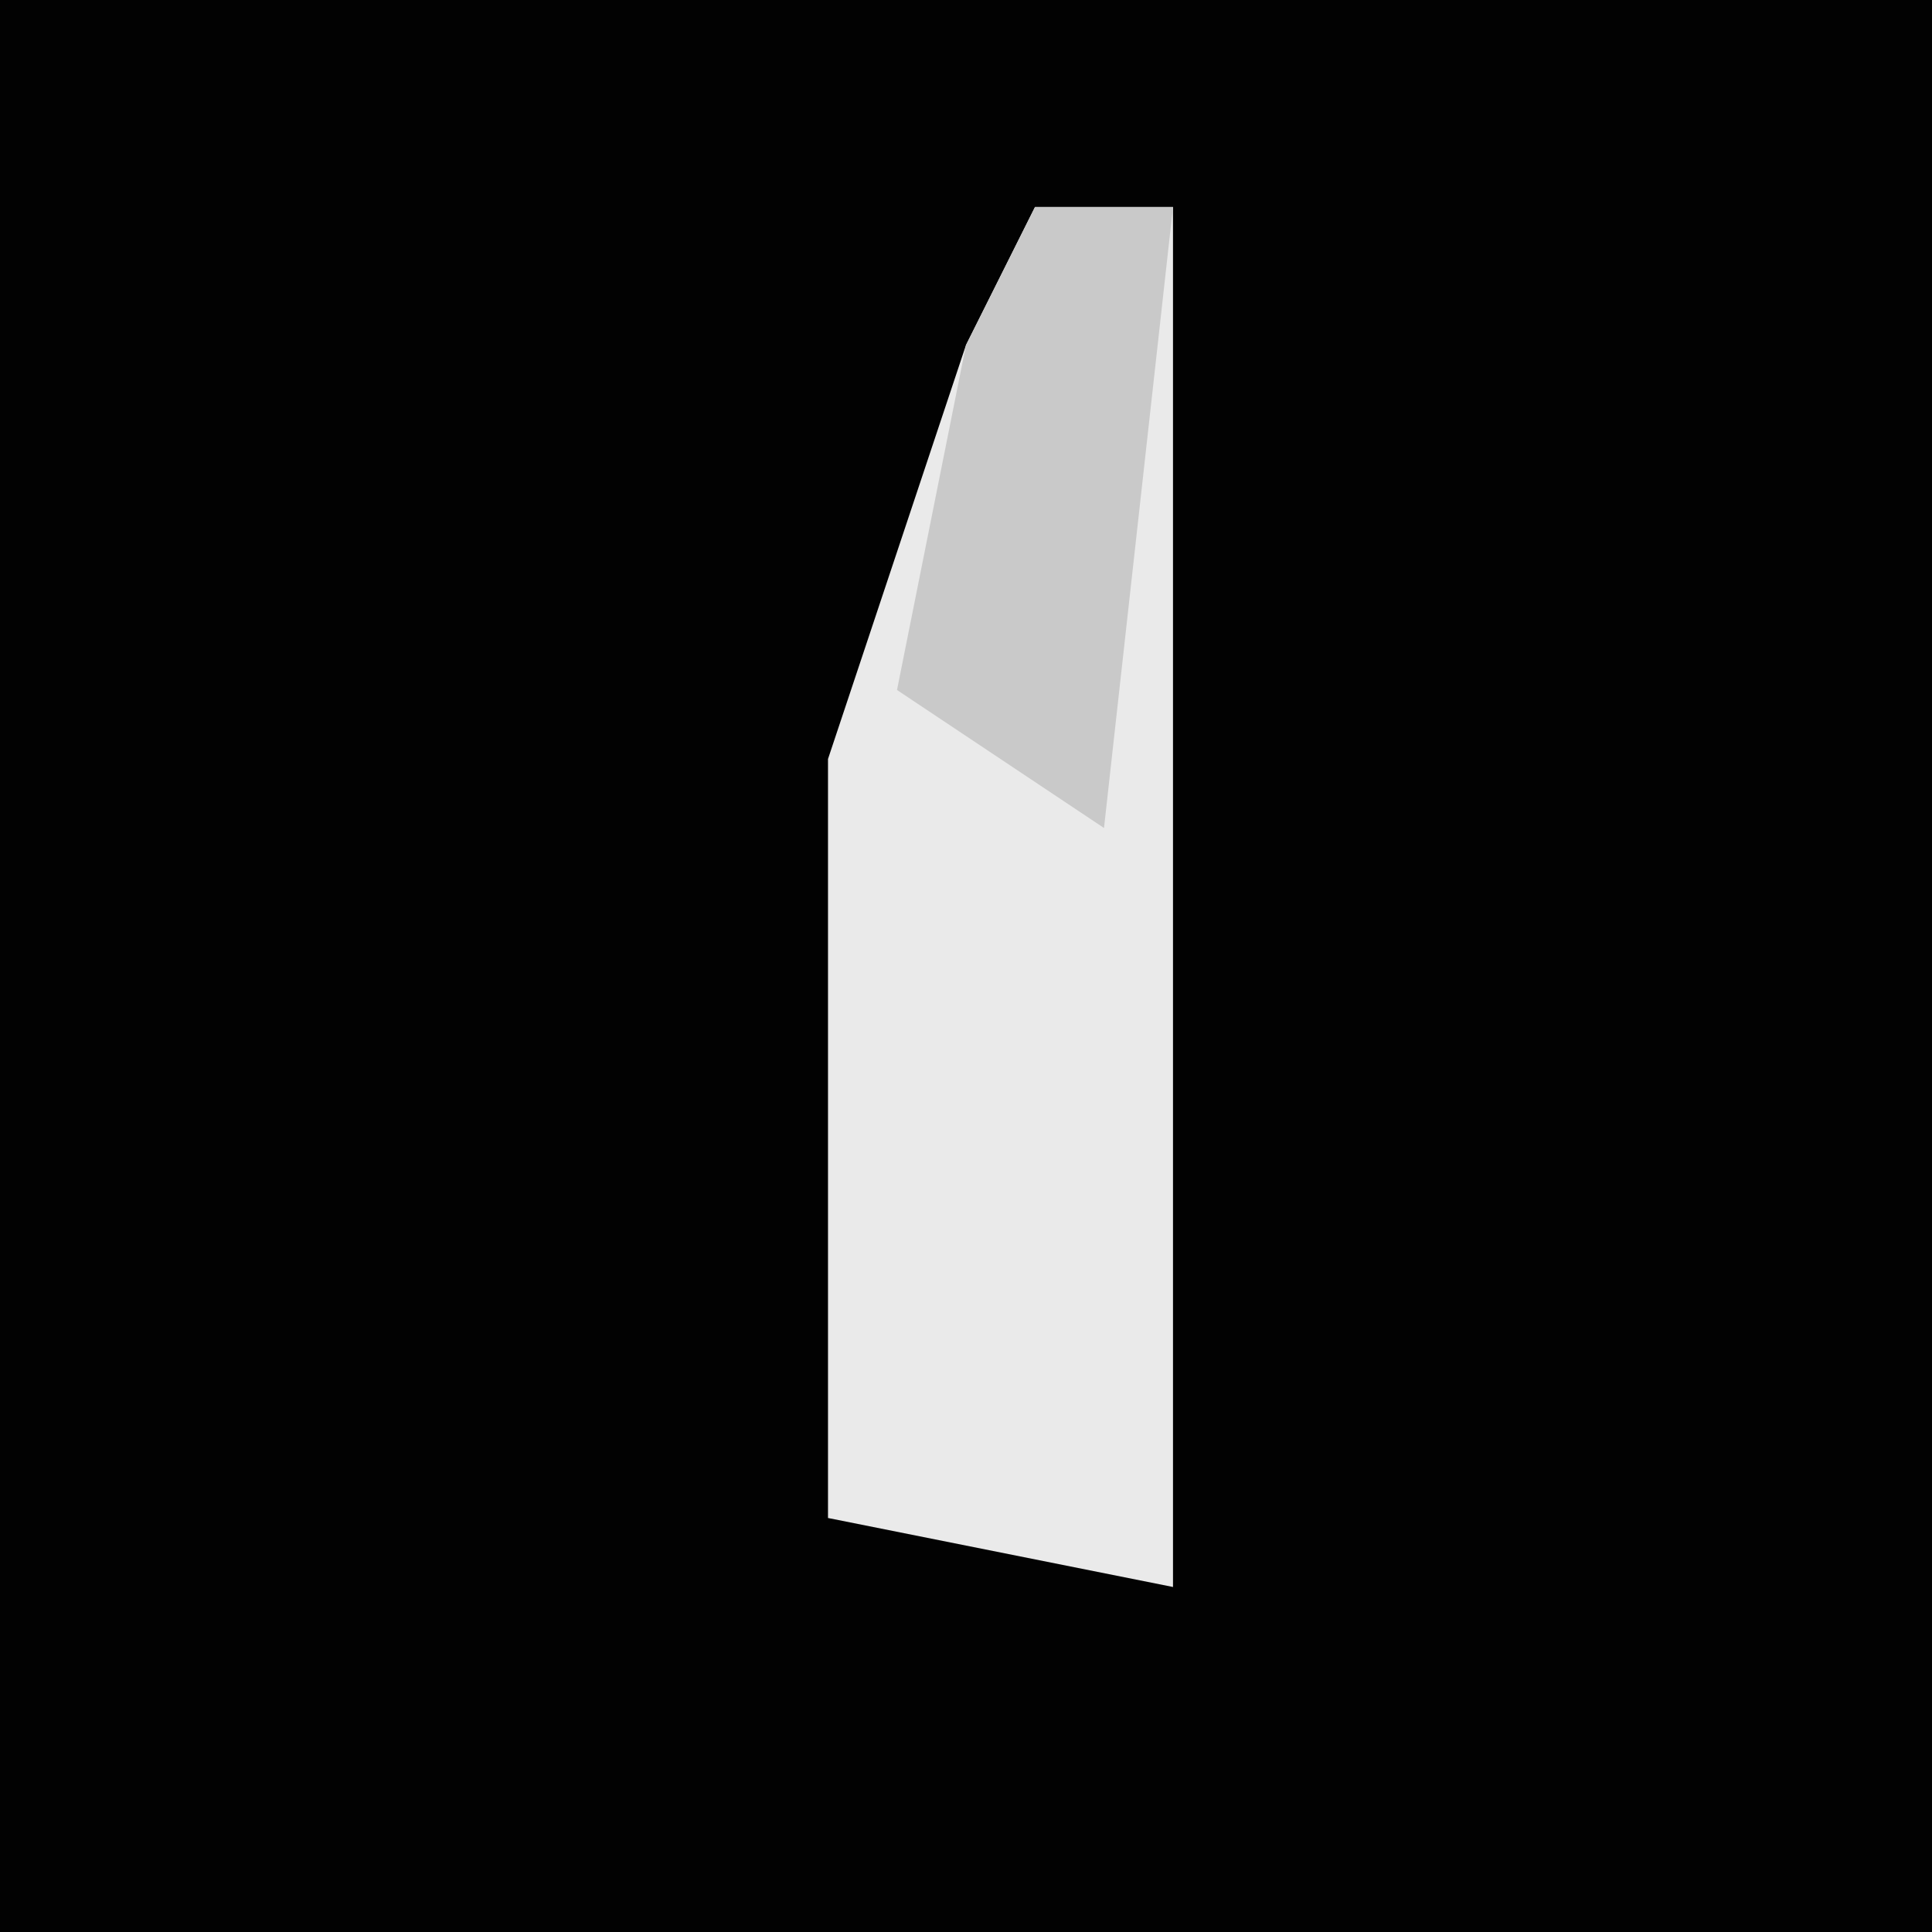 <?xml version="1.0" encoding="UTF-8"?>
<svg version="1.1" xmlns="http://www.w3.org/2000/svg" width="28" height="28">
<path d="M0,0 L28,0 L28,28 L0,28 Z " fill="#020202" transform="translate(0,0)"/>
<path d="M0,0 L2,0 L2,20 L-3,19 L-3,8 L-1,2 Z " fill="#EAEAEA" transform="translate(15,3)"/>
<path d="M0,0 L2,0 L1,9 L-2,7 L-1,2 Z " fill="#C9C9C9" transform="translate(15,3)"/>
</svg>
